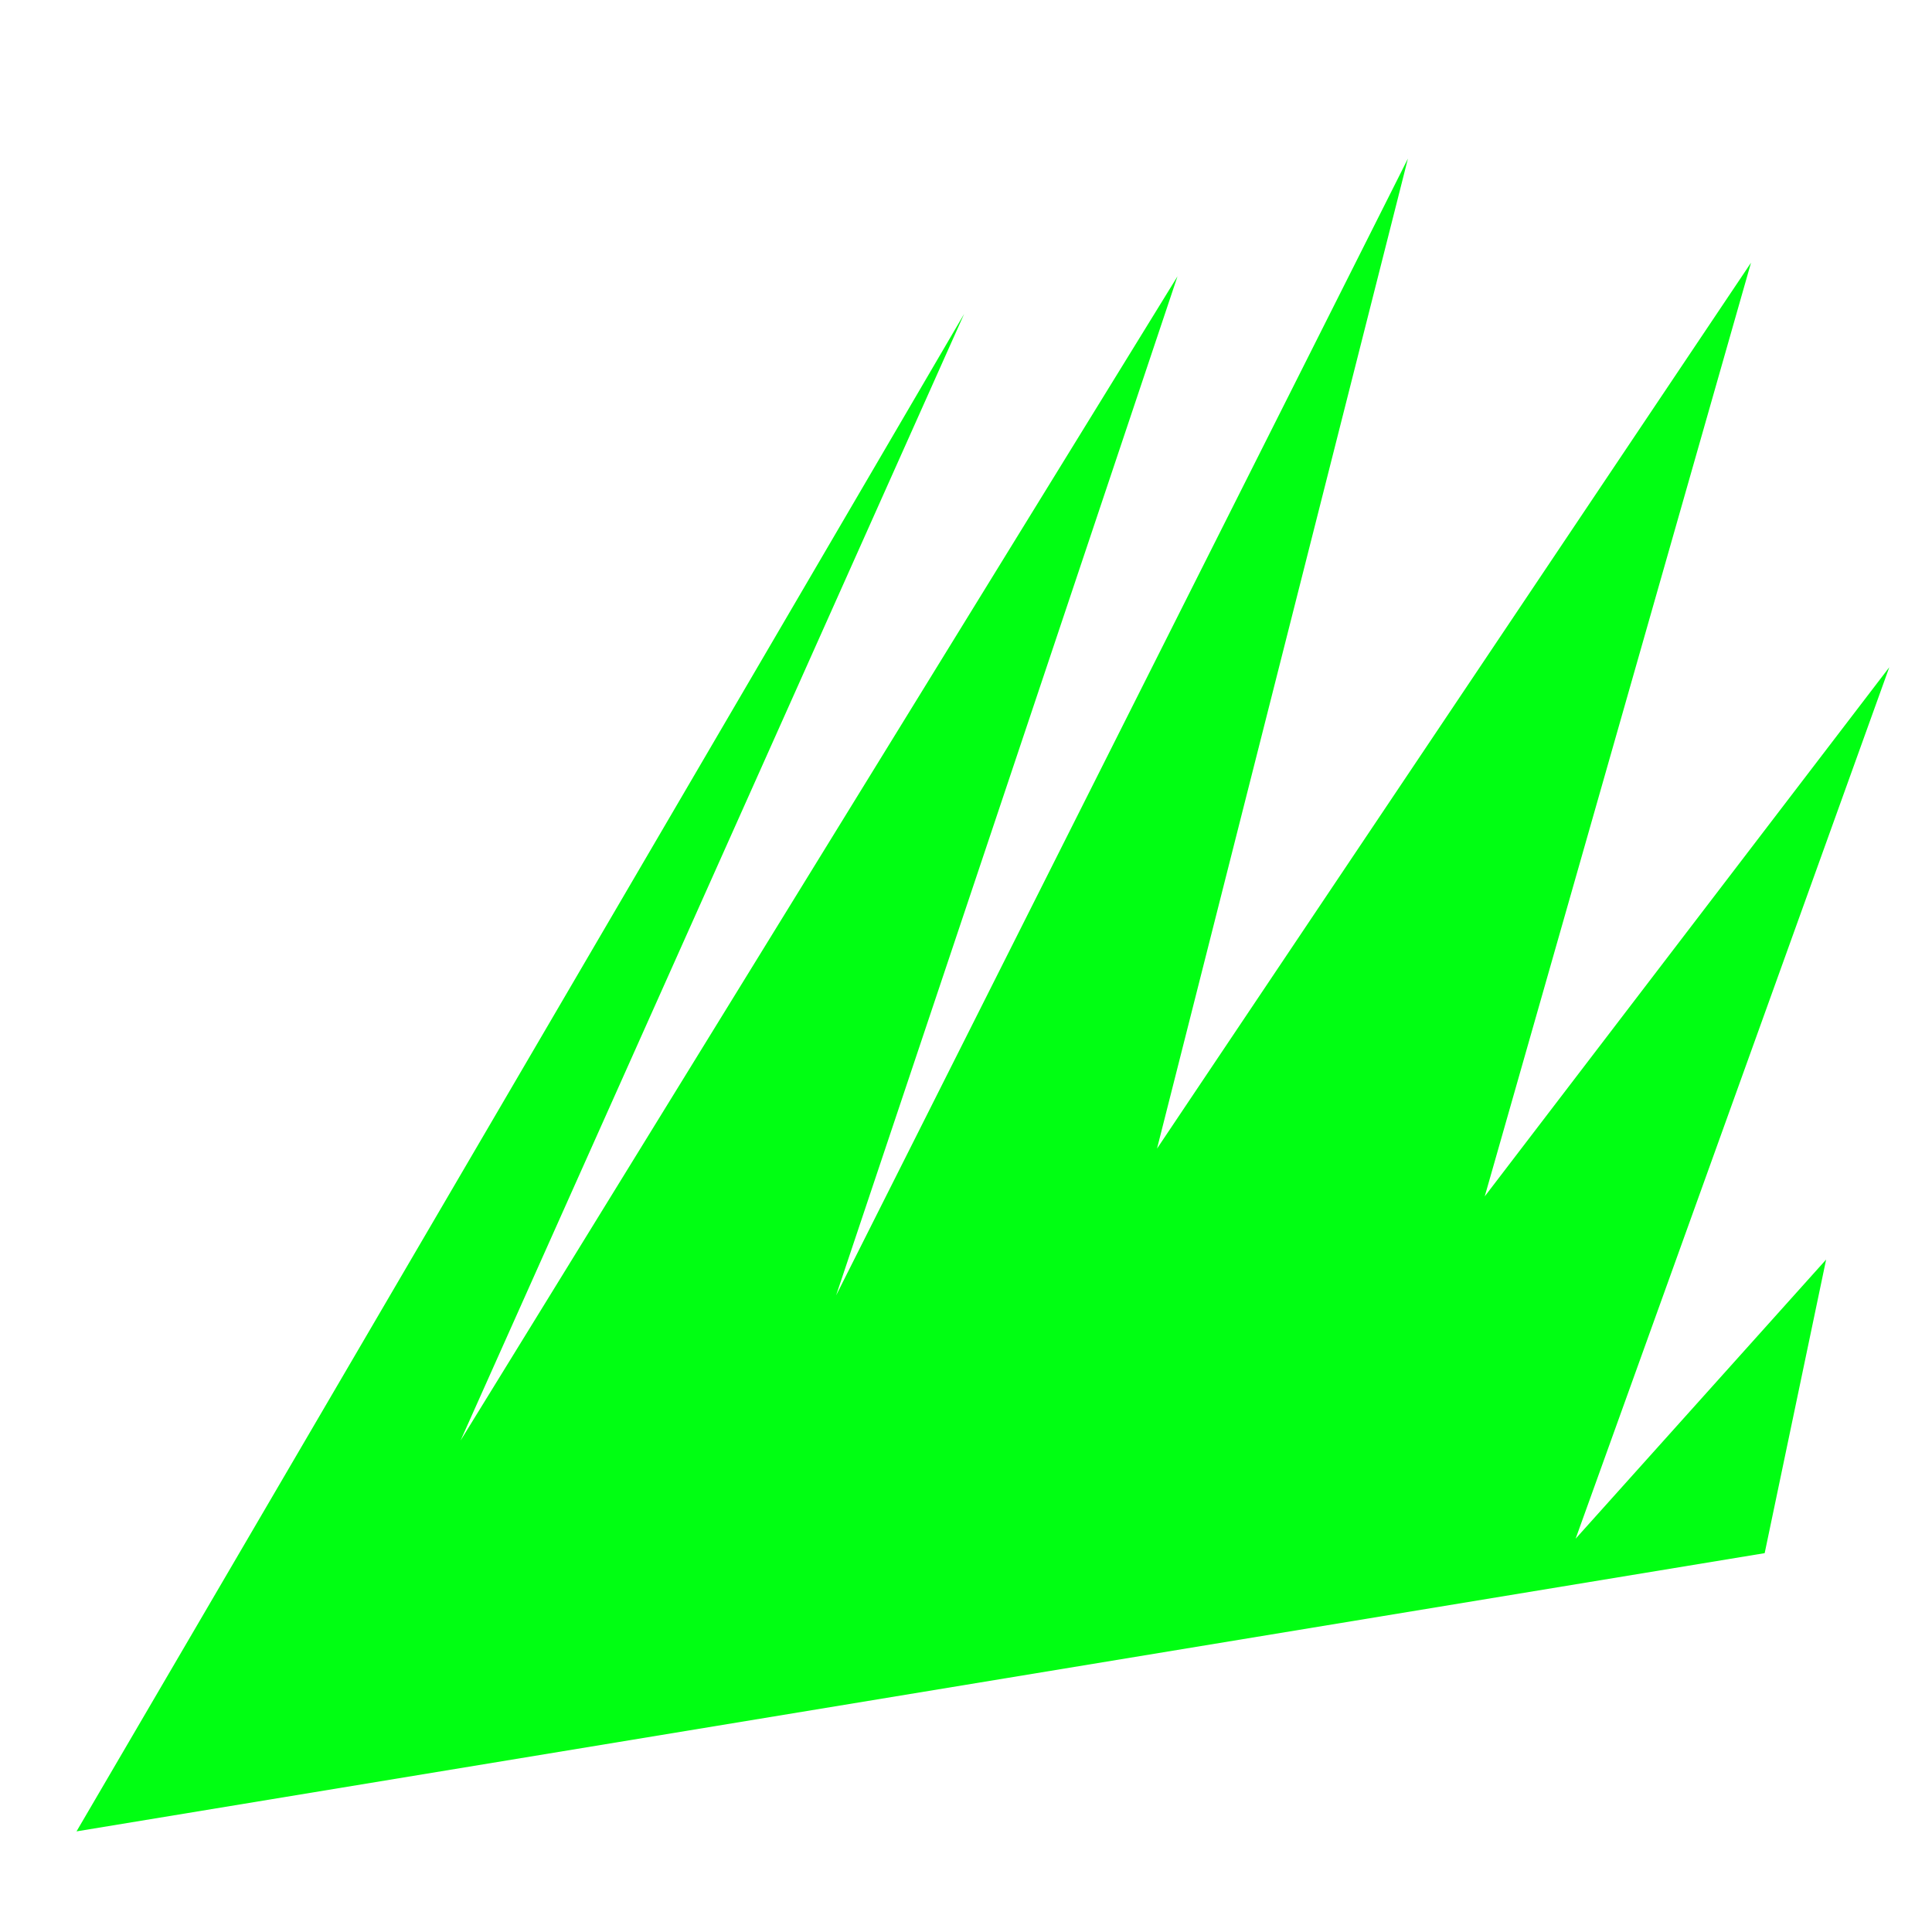 <?xml version="1.0" encoding="UTF-8"?>
<svg id="Livello_1" data-name="Livello 1" xmlns="http://www.w3.org/2000/svg" viewBox="0 0 1200 1200">
  <polygon points="47.53 1137.5 598.84 194.98 286.08 894.71 731.36 171.65 519.32 804.6 874.49 98.5 718.64 713.42 1087.59 163.17 922.2 743.1 1173.47 414.44 978.65 955.71 1134.24 782.33 1096.07 964.69 47.53 1137.5 47.53 1137.5" fill="#00ff12"/>
</svg>